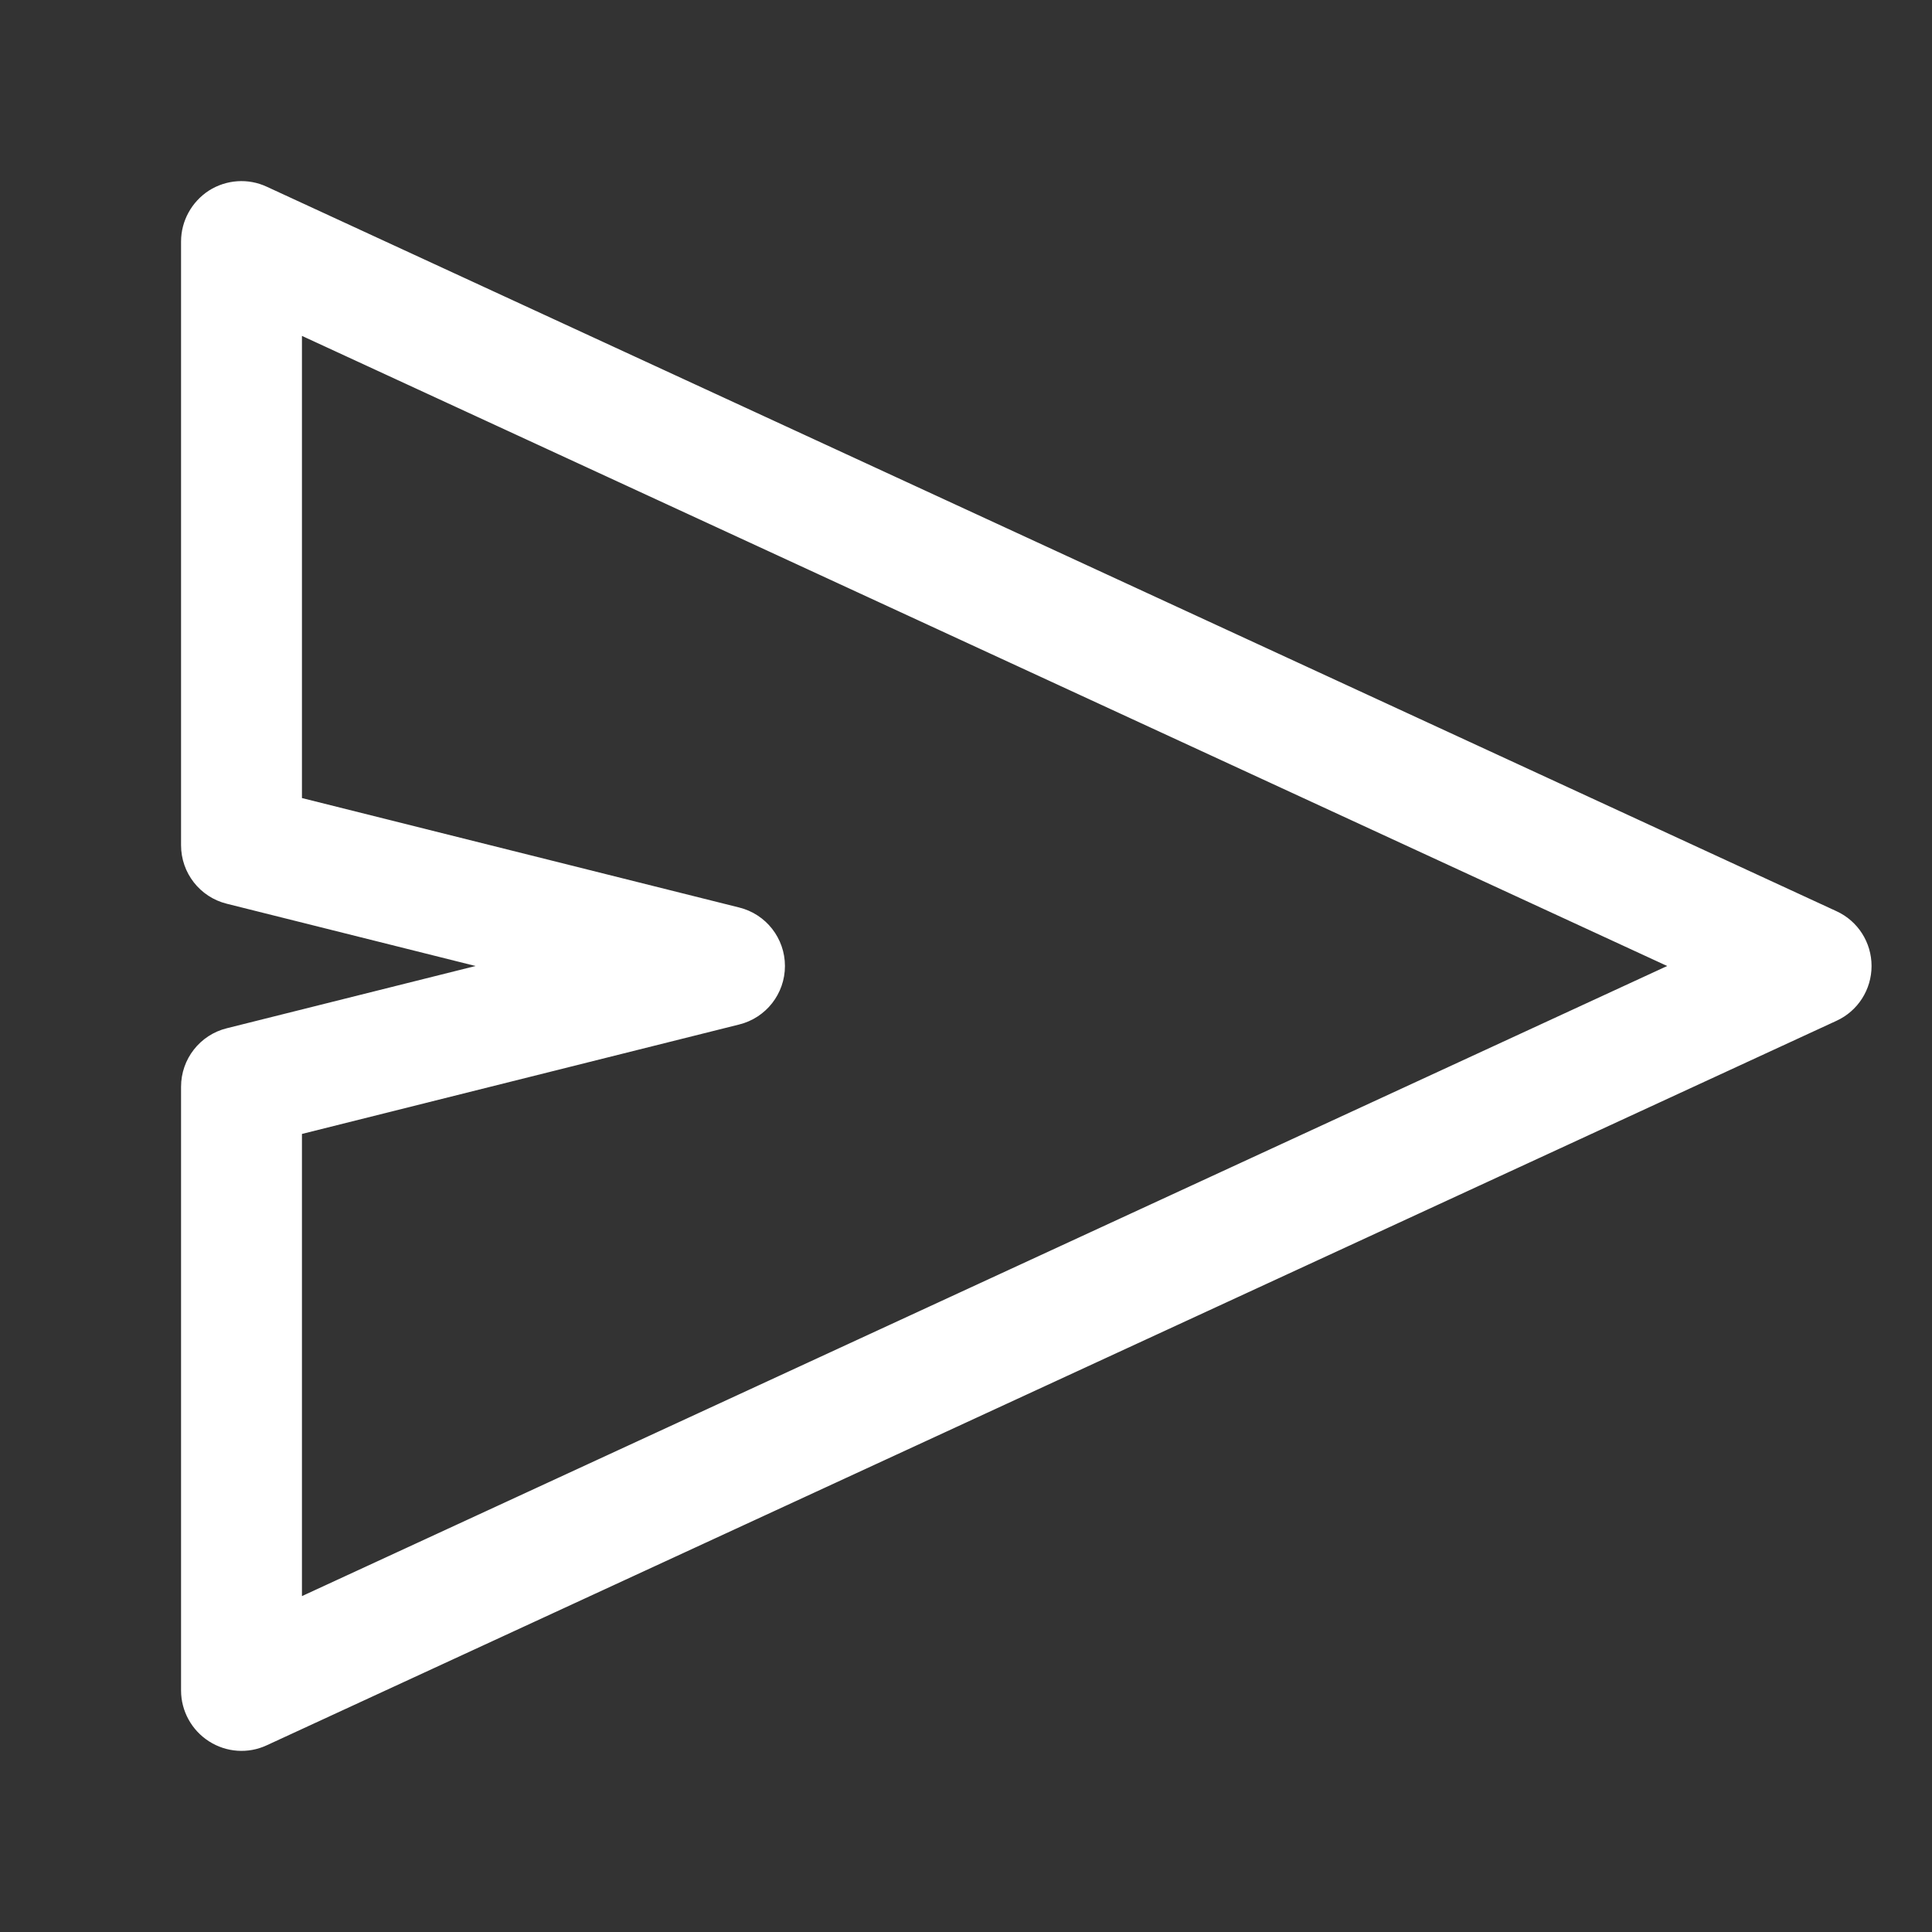 <svg width="14" height="14" viewBox="0 0 14 14" fill="none" xmlns="http://www.w3.org/2000/svg">
<rect x="0" y="0" width="14" height="14" fill="#333333" stroke="none"/>
<path fill-rule="evenodd" clip-rule="evenodd" d="M1.514 1.381C1.64 1.301 1.798 1.29 1.933 1.353L13.308 6.603C13.463 6.674 13.562 6.829 13.562 7C13.562 7.171 13.463 7.326 13.308 7.397L1.933 12.647C1.798 12.71 1.64 12.699 1.514 12.618C1.389 12.538 1.312 12.399 1.312 12.25V7.875C1.312 7.674 1.449 7.499 1.644 7.451L3.446 7L1.644 6.549C1.449 6.501 1.312 6.326 1.312 6.125V1.75C1.312 1.601 1.389 1.462 1.514 1.381ZM2.188 2.434V5.783L5.356 6.576C5.551 6.624 5.688 6.799 5.688 7C5.688 7.201 5.551 7.376 5.356 7.424L2.188 8.217V11.566L12.081 7L2.188 2.434Z" fill="white"/>
</svg>
